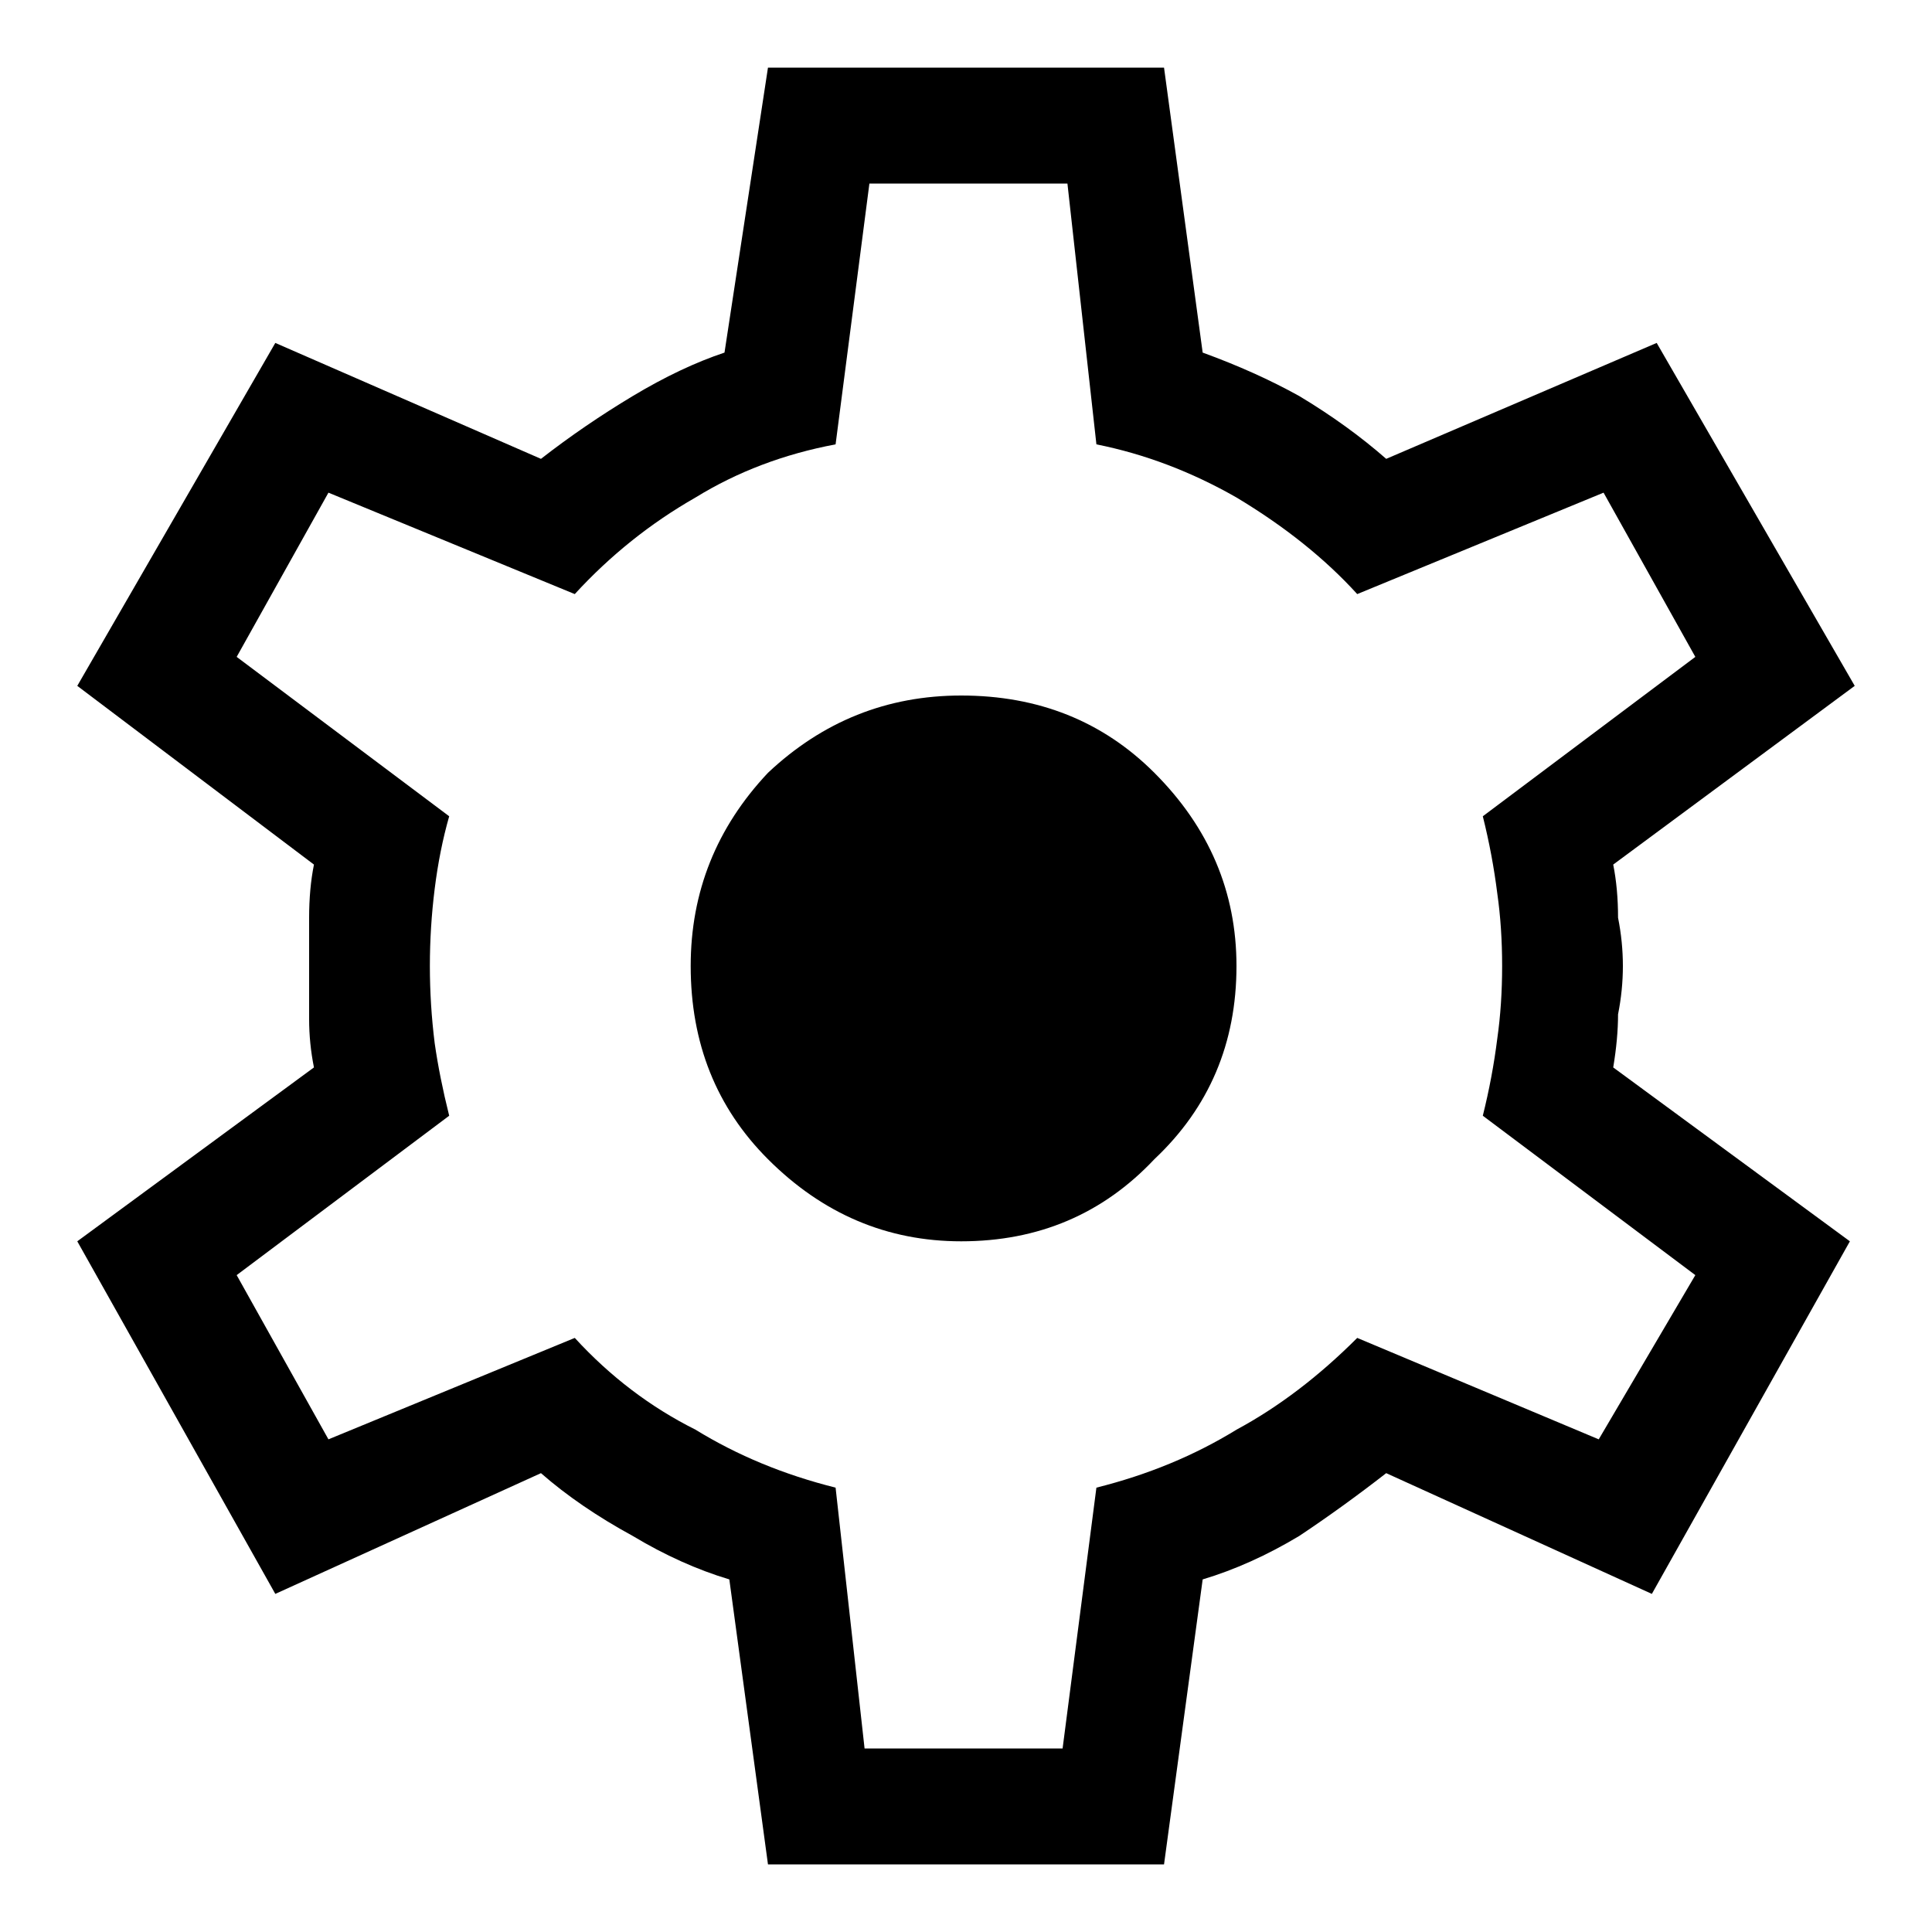 <svg version="1.2" xmlns="http://www.w3.org/2000/svg" viewBox="0 0 40 40" width="40" height="40"><style></style><path fill-rule="evenodd" d="m15.9 38.6l-0.8-5.9q-1-0.3-2-0.9-1.1-0.6-1.9-1.3l-5.5 2.5-4.1-7.3 4.9-3.6q-0.1-0.5-0.1-1 0-0.6 0-1.1 0-0.5 0-1 0-0.6 0.1-1.1l-4.9-3.7 4.1-7.1 5.5 2.4q0.9-0.7 1.9-1.3 1-0.6 1.9-0.9l0.9-5.9h8.2l0.8 5.9q1.1 0.4 2 0.9 1 0.6 1.8 1.3l5.6-2.4 4.1 7.1-5 3.7q0.1 0.5 0.1 1.1 0.1 0.5 0.1 1 0 0.5-0.1 1 0 0.5-0.1 1.1l4.9 3.6-4.1 7.3-5.5-2.5q-0.9 0.7-1.8 1.3-1 0.6-2 0.9l-0.8 5.9zm2-2.4h4.1l0.7-5.4q1.6-0.4 2.9-1.2 1.3-0.7 2.5-1.9l5 2.1 2-3.4-4.4-3.3q0.2-0.8 0.3-1.6 0.1-0.7 0.1-1.5 0-0.8-0.1-1.5-0.1-0.8-0.3-1.6l4.4-3.3-1.9-3.4-5.1 2.1q-1-1.1-2.5-2-1.4-0.8-2.9-1.1l-0.6-5.4h-4.1l-0.7 5.4q-1.6 0.3-2.9 1.1-1.4 0.8-2.5 2l-5.1-2.1-1.9 3.4 4.4 3.3q-0.2 0.7-0.3 1.5-0.1 0.8-0.1 1.6 0 0.8 0.1 1.6 0.1 0.7 0.3 1.5l-4.4 3.3 1.9 3.4 5.1-2.1q1.1 1.2 2.5 1.9 1.3 0.8 2.9 1.2zm-2-12.2q-1.6-1.6-1.6-4 0-2.3 1.6-4 1.7-1.6 4-1.6 2.4 0 4 1.6 1.7 1.7 1.7 4 0 2.4-1.7 4-1.6 1.7-4 1.7-2.3 0-4-1.7z"/></svg>